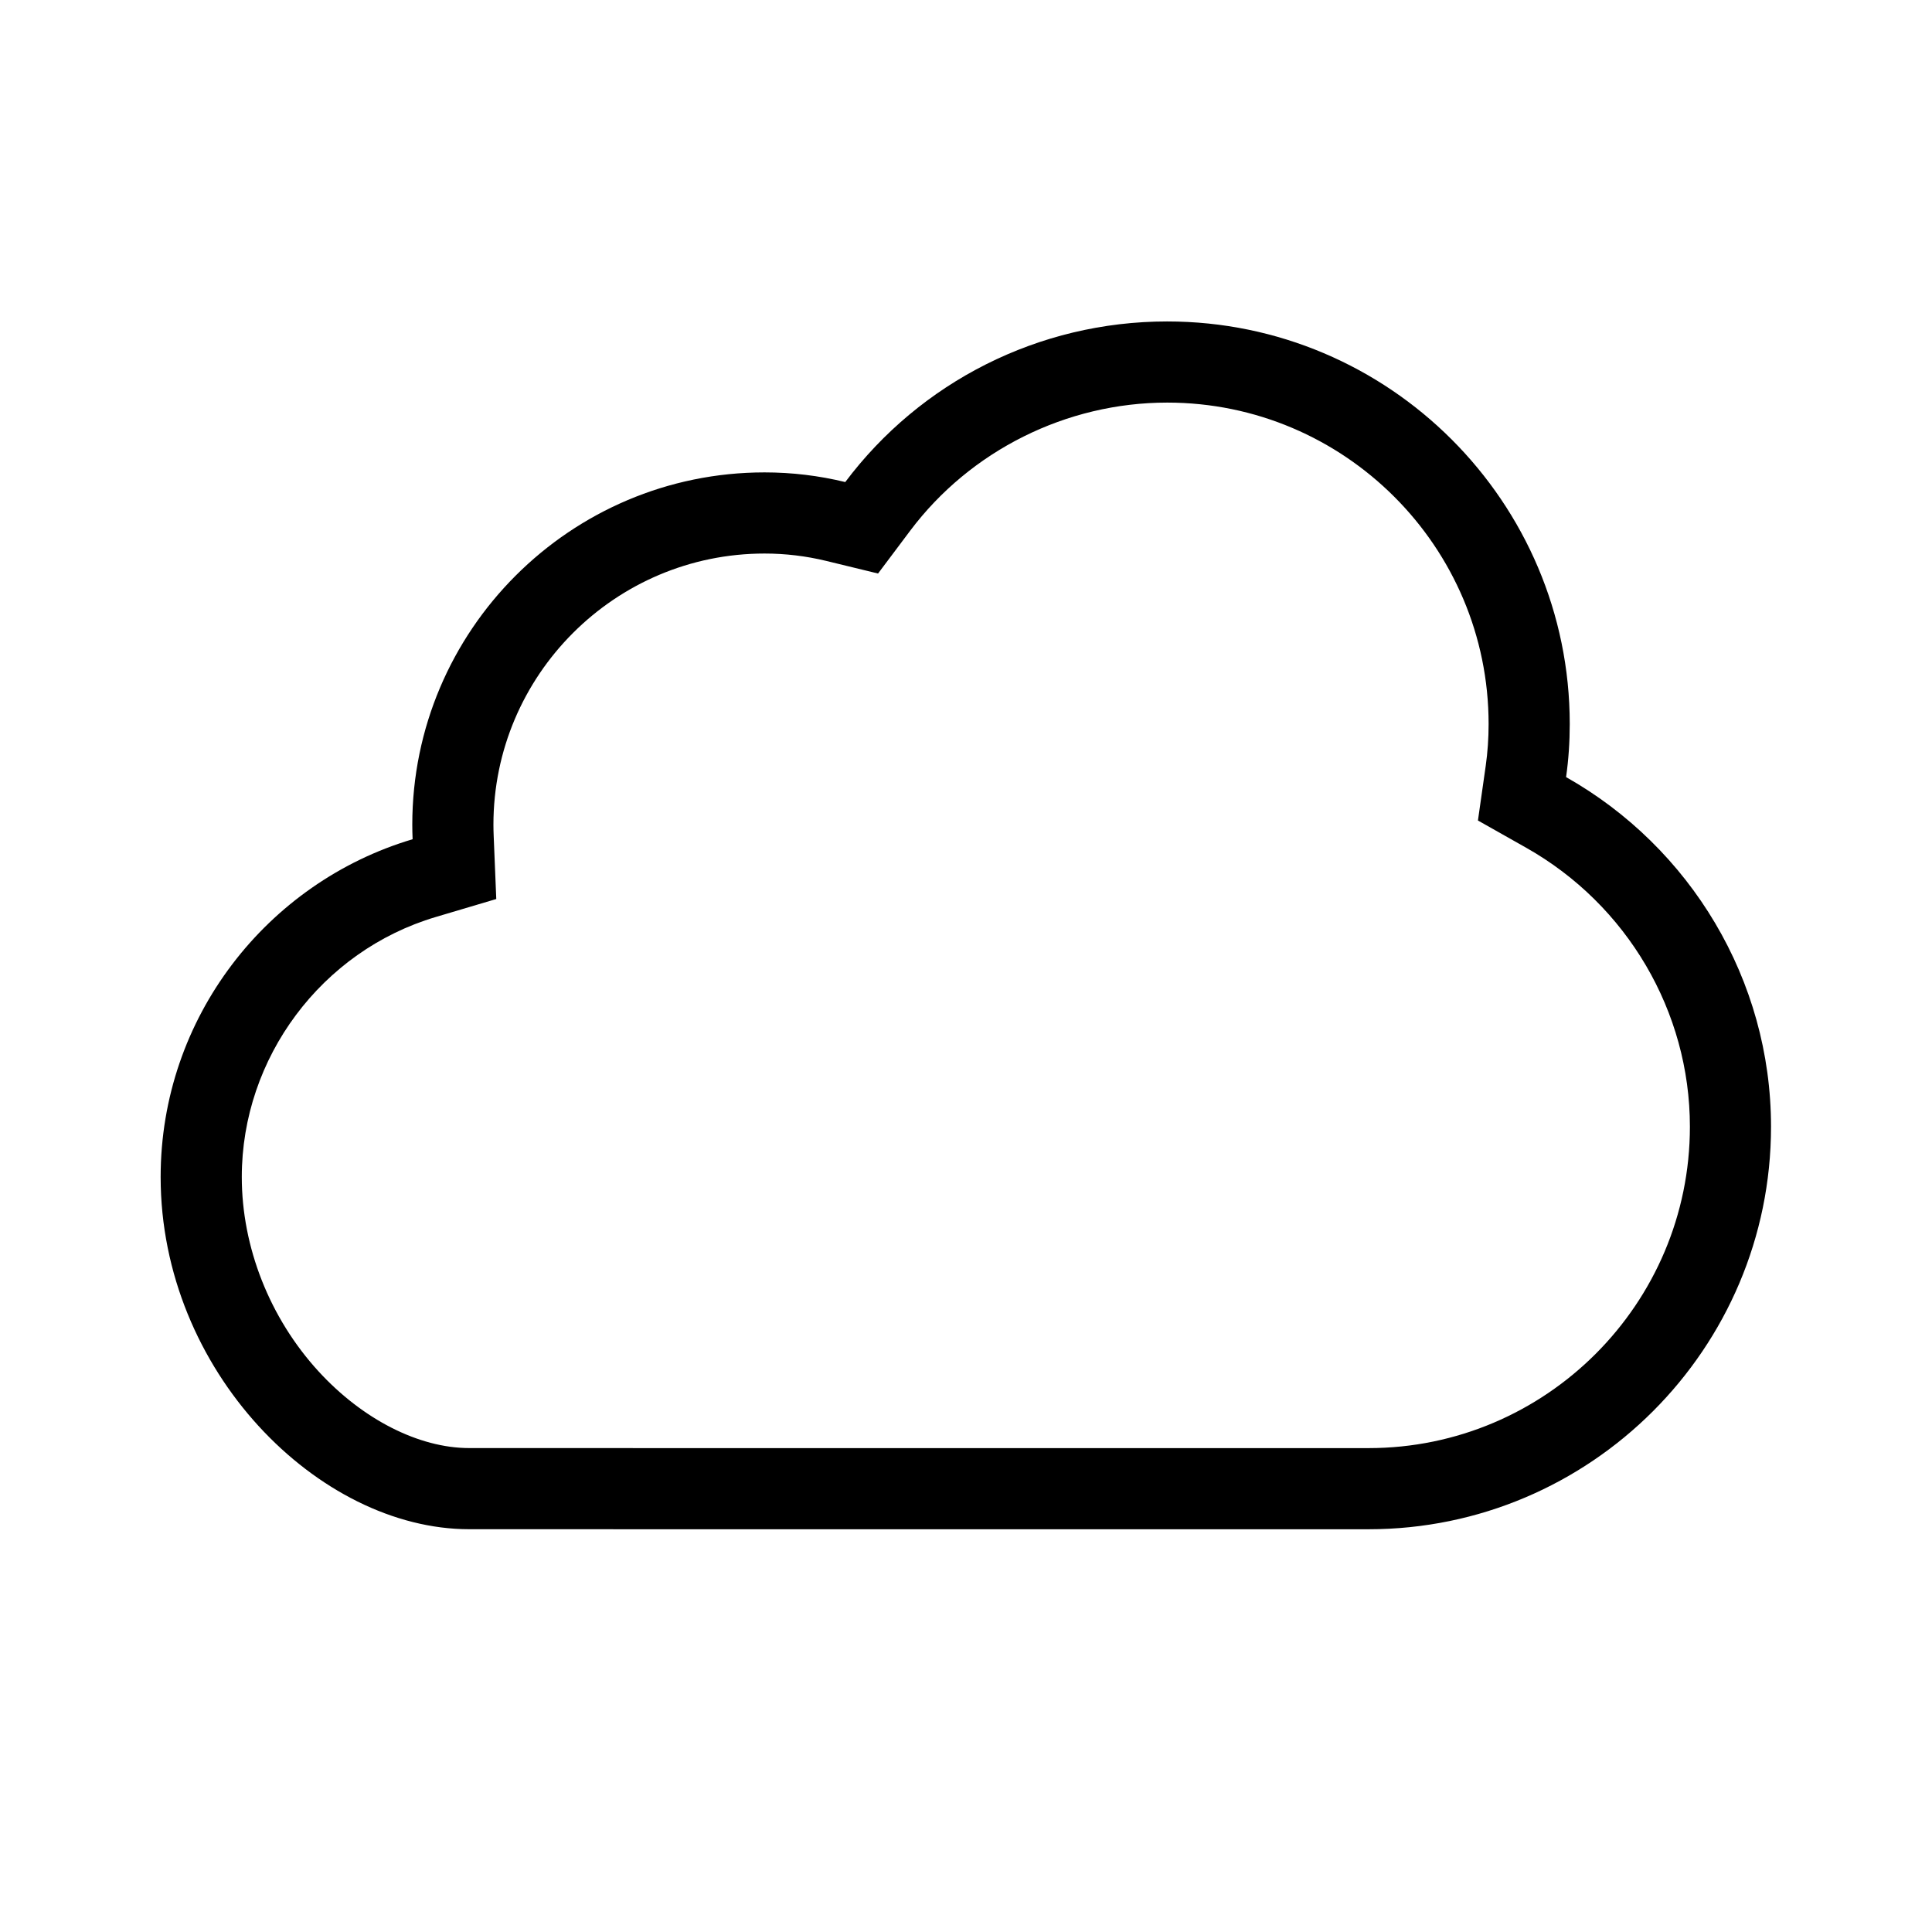 <svg xmlns="http://www.w3.org/2000/svg" width="100" height="100">
  <path d="M60.413 20.838c9.174 0 16.637 7.463 16.637 16.637 0 .739-.05 1.464-.148 2.155l-.404 2.839 2.497 1.41c5.227 2.951 8.474 8.483 8.474 14.437 0 9.174-7.463 16.638-16.636 16.638H37.5l-13.212-.002c-2.61 0-5.529-1.488-7.809-3.98-2.519-2.755-3.964-6.419-3.964-10.052 0-6.166 4.127-11.699 10.038-13.456l3.134-.931-.134-3.267c-.008-.193-.013-.385-.013-.581 0-7.738 6.295-14.034 14.033-14.034 1.075 0 2.146.128 3.186.38l2.689.654 1.662-2.214c3.118-4.153 8.091-6.633 13.303-6.633m0-4.2c-6.667 0-12.786 3.149-16.662 8.313-1.366-.332-2.761-.5-4.178-.5-10.052 0-18.233 8.18-18.233 18.234 0 .254.006.503.017.753-7.535 2.24-13.042 9.23-13.042 17.482 0 10.053 8.182 18.232 15.973 18.232l13.212.002h33.332c11.491 0 20.836-9.348 20.836-20.838 0-7.6-4.177-14.462-10.608-18.094.129-.905.19-1.827.19-2.748 0-11.486-9.346-20.836-20.837-20.836z"/>
</svg>

